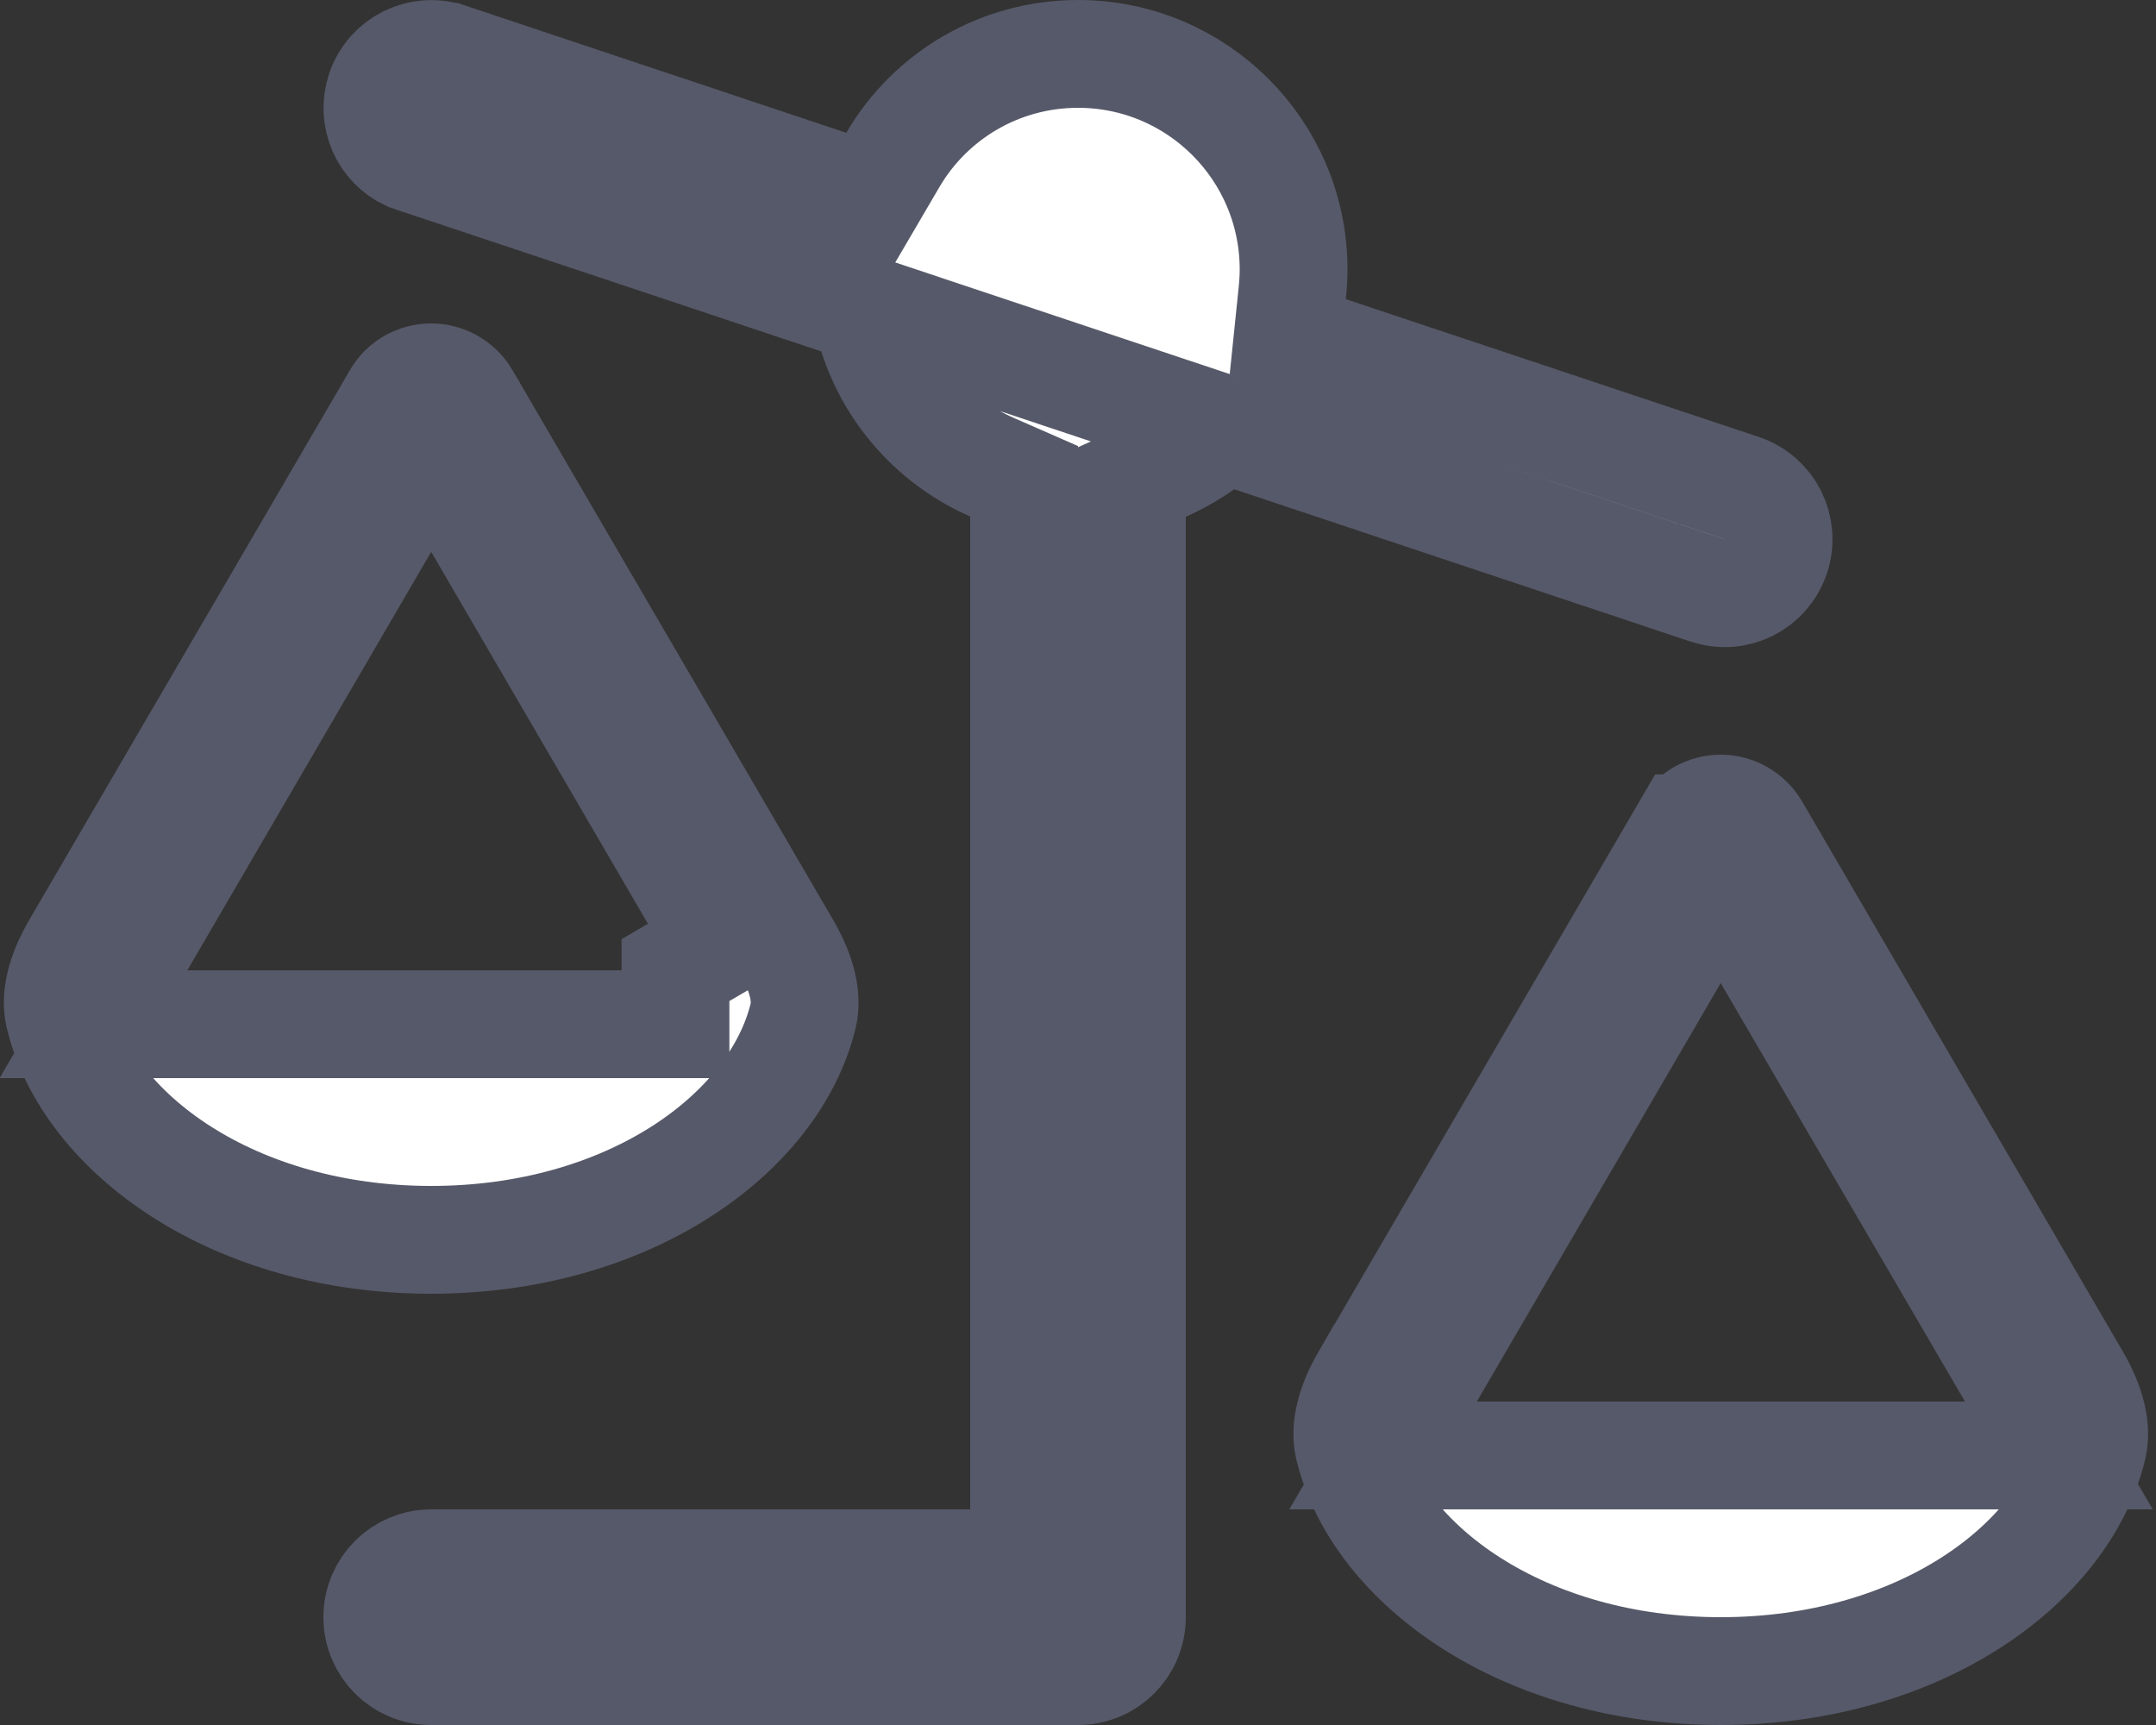 <svg width="20" height="16" viewBox="0 0 20 16" fill="none" xmlns="http://www.w3.org/2000/svg">
<rect x="0" y="0" width="20" height="16" fill="#333333" stroke="none"/>
<g id="scale-unbalanced-flip" clip-path="url(#clip0_222_2269)">
<path id="Primary" d="M3.791 1.455C3.563 1.351 3.445 1.089 3.527 0.842C3.615 0.581 3.896 0.439 4.16 0.527C4.161 0.527 4.161 0.527 4.161 0.527L7.692 1.706L8.077 1.834L8.282 1.484C8.626 0.894 9.268 0.5 10 0.5C11.105 0.5 12 1.395 12 2.5C12 2.572 11.995 2.644 11.987 2.724L11.946 3.122L12.326 3.249L16.157 4.527L16.157 4.527C16.419 4.615 16.561 4.896 16.473 5.161C16.385 5.422 16.104 5.564 15.84 5.476L3.791 1.455ZM3.791 1.455L3.843 1.473L7.777 2.785L8.018 2.866L8.095 3.108C8.27 3.657 8.675 4.102 9.201 4.333L9.5 4.464V4.791V14V14.5H9H4C3.723 14.5 3.5 14.723 3.5 15C3.5 15.277 3.723 15.5 4 15.5H10C10.277 15.5 10.5 15.277 10.5 15V4.794V4.471L10.794 4.338C10.927 4.278 11.049 4.209 11.16 4.13L11.367 3.983L11.608 4.063L15.839 5.476L3.791 1.455ZM6.266 8.998L6.694 8.748L4.432 4.867L4 4.126L3.568 4.867L1.306 8.748L0.867 9.5H1.737H5.975H6.262H6.266V9V8.998ZM3.679 3.683L3.679 3.683C3.744 3.57 3.866 3.5 4 3.5C4.131 3.5 4.255 3.571 4.322 3.684C4.322 3.684 4.322 3.685 4.322 3.685L7.296 8.783C7.296 8.783 7.296 8.783 7.296 8.783C7.296 8.783 7.296 8.783 7.296 8.783C7.444 9.037 7.49 9.253 7.451 9.419C7.186 10.517 5.827 11.5 4 11.5C2.173 11.5 0.814 10.517 0.549 9.419C0.51 9.253 0.556 9.037 0.704 8.783C0.704 8.783 0.704 8.783 0.704 8.783L3.679 3.683ZM16.394 8.867L15.962 8.126L15.53 8.867L13.268 12.748L12.83 13.5H13.7H18.228H19.099L18.66 12.748L16.394 8.867ZM15.641 7.683L15.642 7.683C15.707 7.57 15.828 7.5 15.963 7.5C16.094 7.5 16.217 7.571 16.284 7.684C16.285 7.684 16.285 7.685 16.285 7.685L19.258 12.783C19.406 13.037 19.452 13.253 19.414 13.418C19.149 14.517 17.789 15.5 15.963 15.5C14.136 15.5 12.776 14.517 12.511 13.419C12.473 13.253 12.519 13.037 12.666 12.783C12.666 12.783 12.666 12.783 12.667 12.783L15.641 7.683Z" fill="white" stroke="#565969"/>
</g>
<defs>
<clipPath id="clip0_222_2269">
<rect width="20" height="16" fill="white"/>
</clipPath>
</defs>
</svg>
